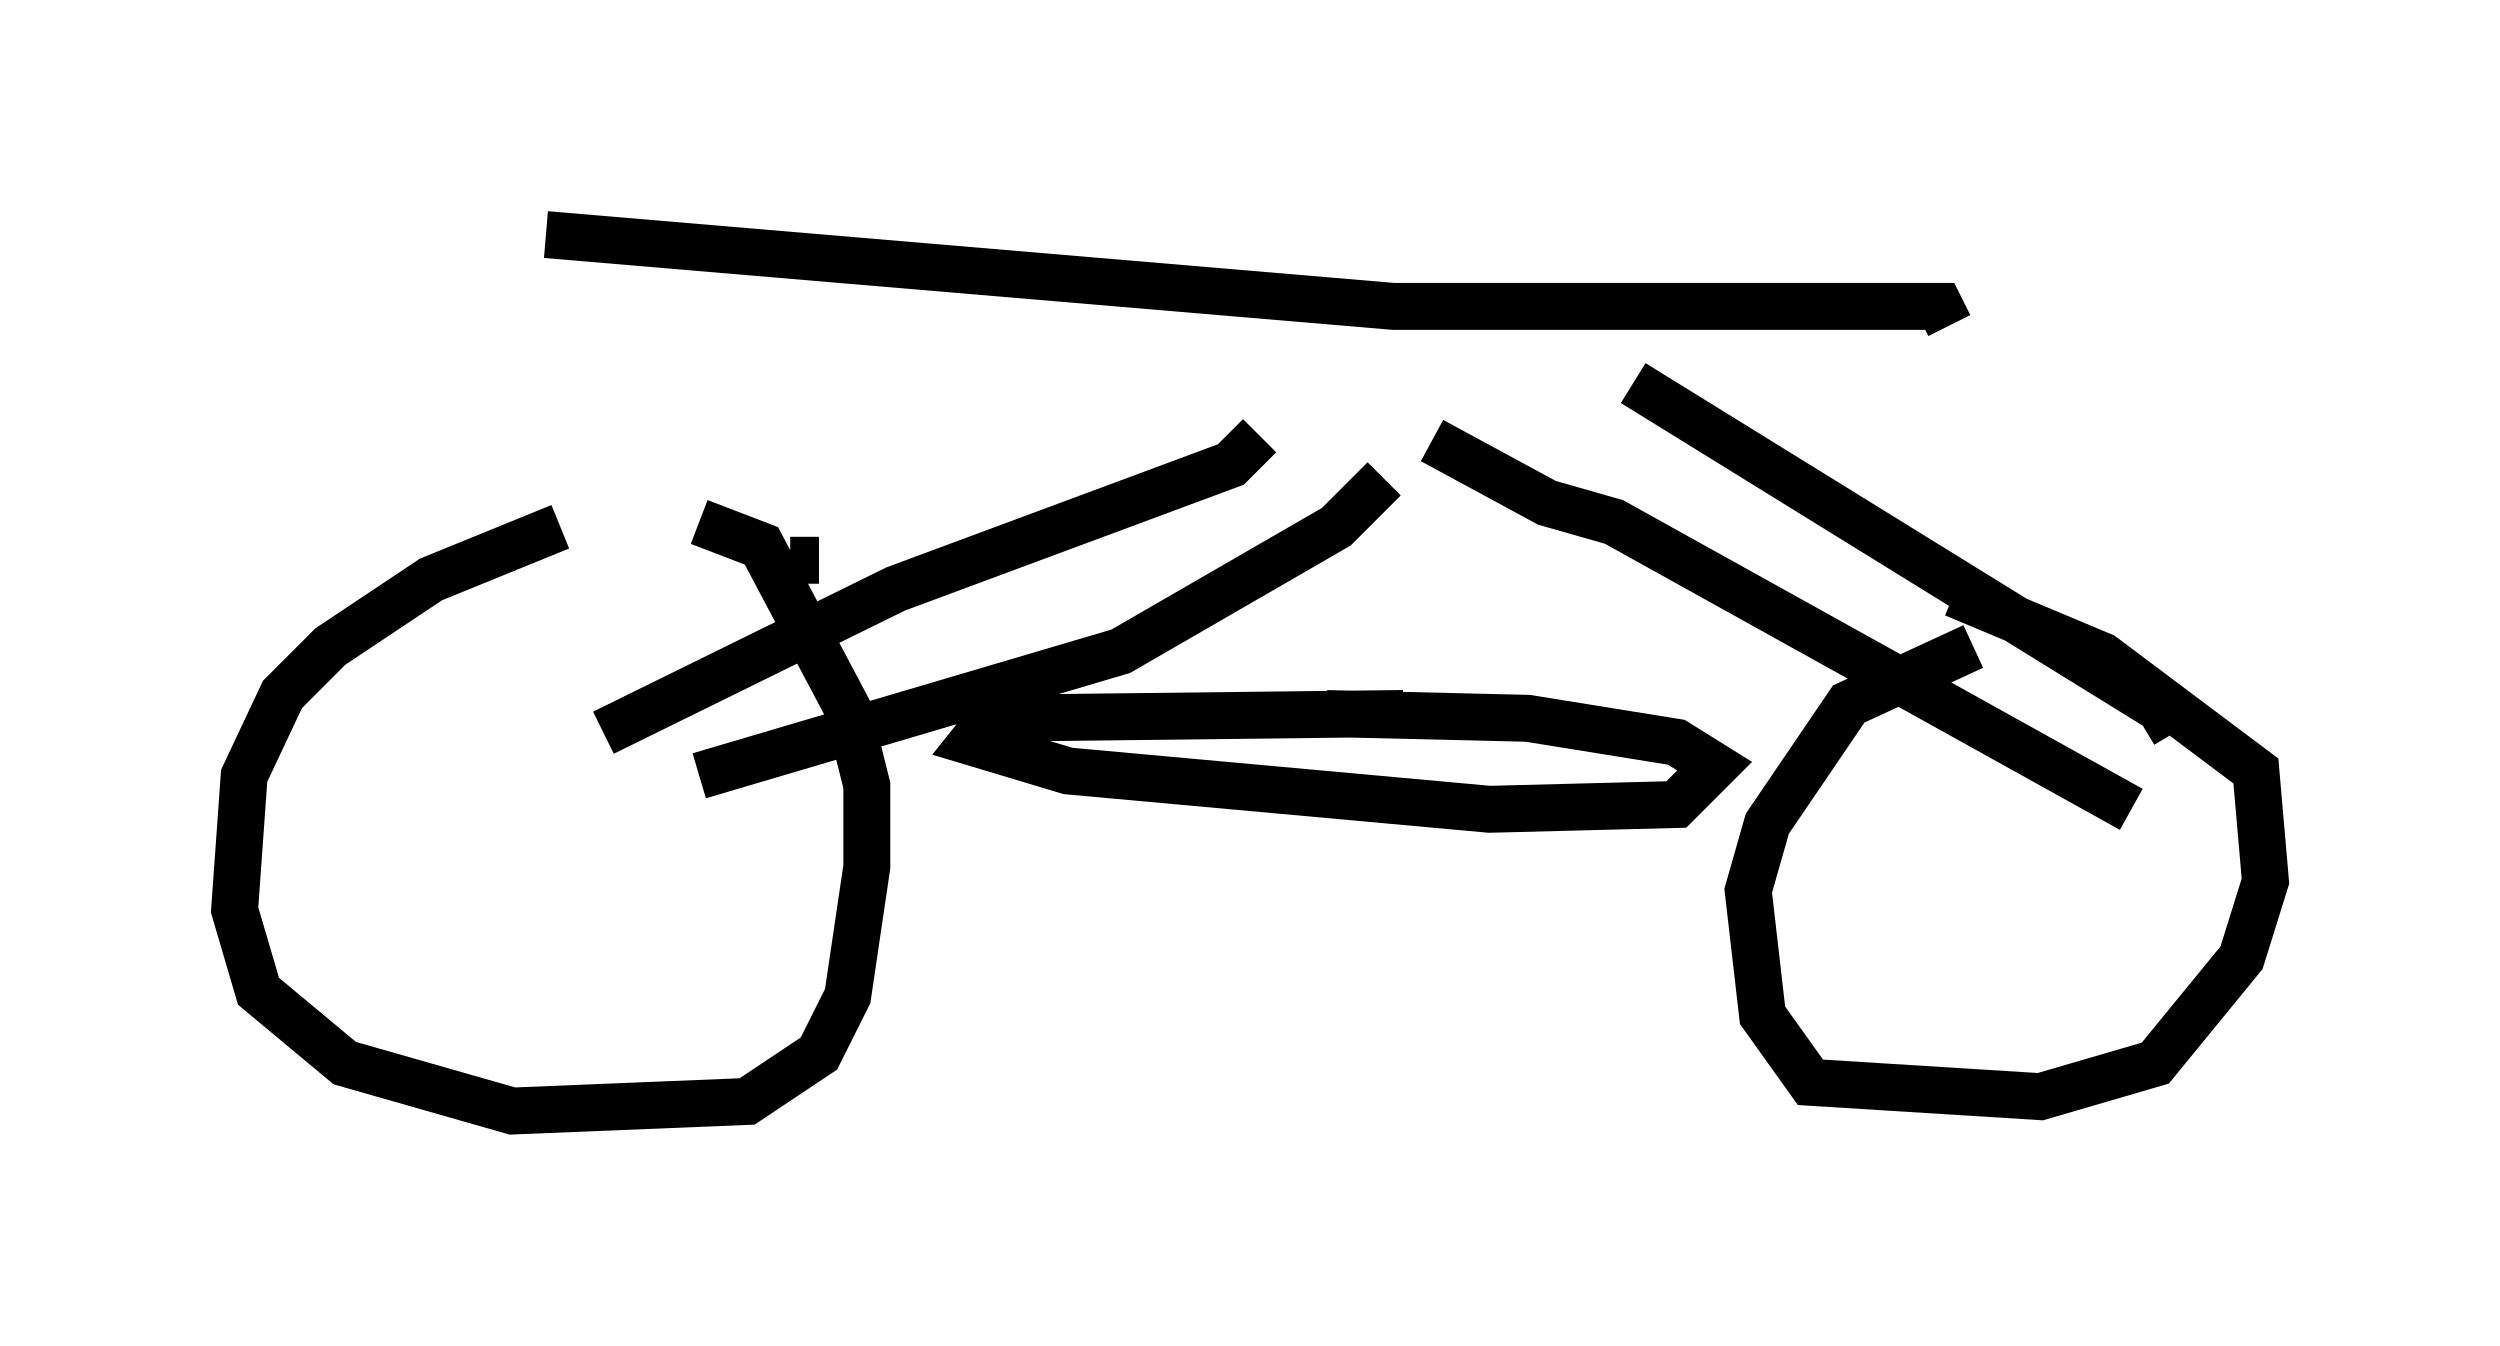 <?xml version="1.0" encoding="utf-8" ?>
<svg baseProfile="full" height="28.681" version="1.1" width="53.284" xmlns="http://www.w3.org/2000/svg" xmlns:ev="http://www.w3.org/2001/xml-events" xmlns:xlink="http://www.w3.org/1999/xlink"><defs /><rect fill="white" height="28.681" width="53.284" x="0" y="0" /><path d="M12.963, 11.125 m-1.021, 0.102 l-2.756, 1.123 -2.144, 1.429 l-1.021, 1.021 -0.817, 1.735 l-0.204, 2.858 0.51, 1.735 l1.838, 1.531 3.573, 1.021 l5.002, -0.204 1.531, -1.021 l0.613, -1.225 0.408, -2.756 l0.0, -1.735 -0.408, -1.633 l-1.838, -3.471 -1.327, -0.51 m1.94, 0.817 l0.613, 0.0 m-4.594, 3.675 l6.227, -3.063 7.146, -2.654 l0.613, -0.613 m-11.944, 7.248 l8.983, -2.654 4.594, -2.654 l1.021, -1.021 m12.556, 3.573 l-2.654, 1.225 -1.735, 2.552 l-0.408, 1.429 0.306, 2.654 l1.021, 1.429 4.9, 0.306 l2.45, -0.715 1.838, -2.246 l0.51, -1.633 -0.204, -2.348 l-3.267, -2.45 -3.165, -1.327 m-11.74, 2.552 l-8.779, 0.102 -0.408, 0.51 l2.042, 0.613 8.983, 0.817 l3.981, -0.102 0.817, -0.817 l-0.817, -0.51 -3.165, -0.51 l-4.288, -0.102 m17.15, 2.042 l-11.025, -6.125 -1.429, -0.408 l-2.45, -1.327 m15.823, 6.227 l-0.306, -0.51 -11.229, -6.942 m-23.173, -3.165 l18.069, 1.531 11.638, 0.0 l0.204, 0.408 " fill="none" stroke="black" stroke-width="1" /></svg>